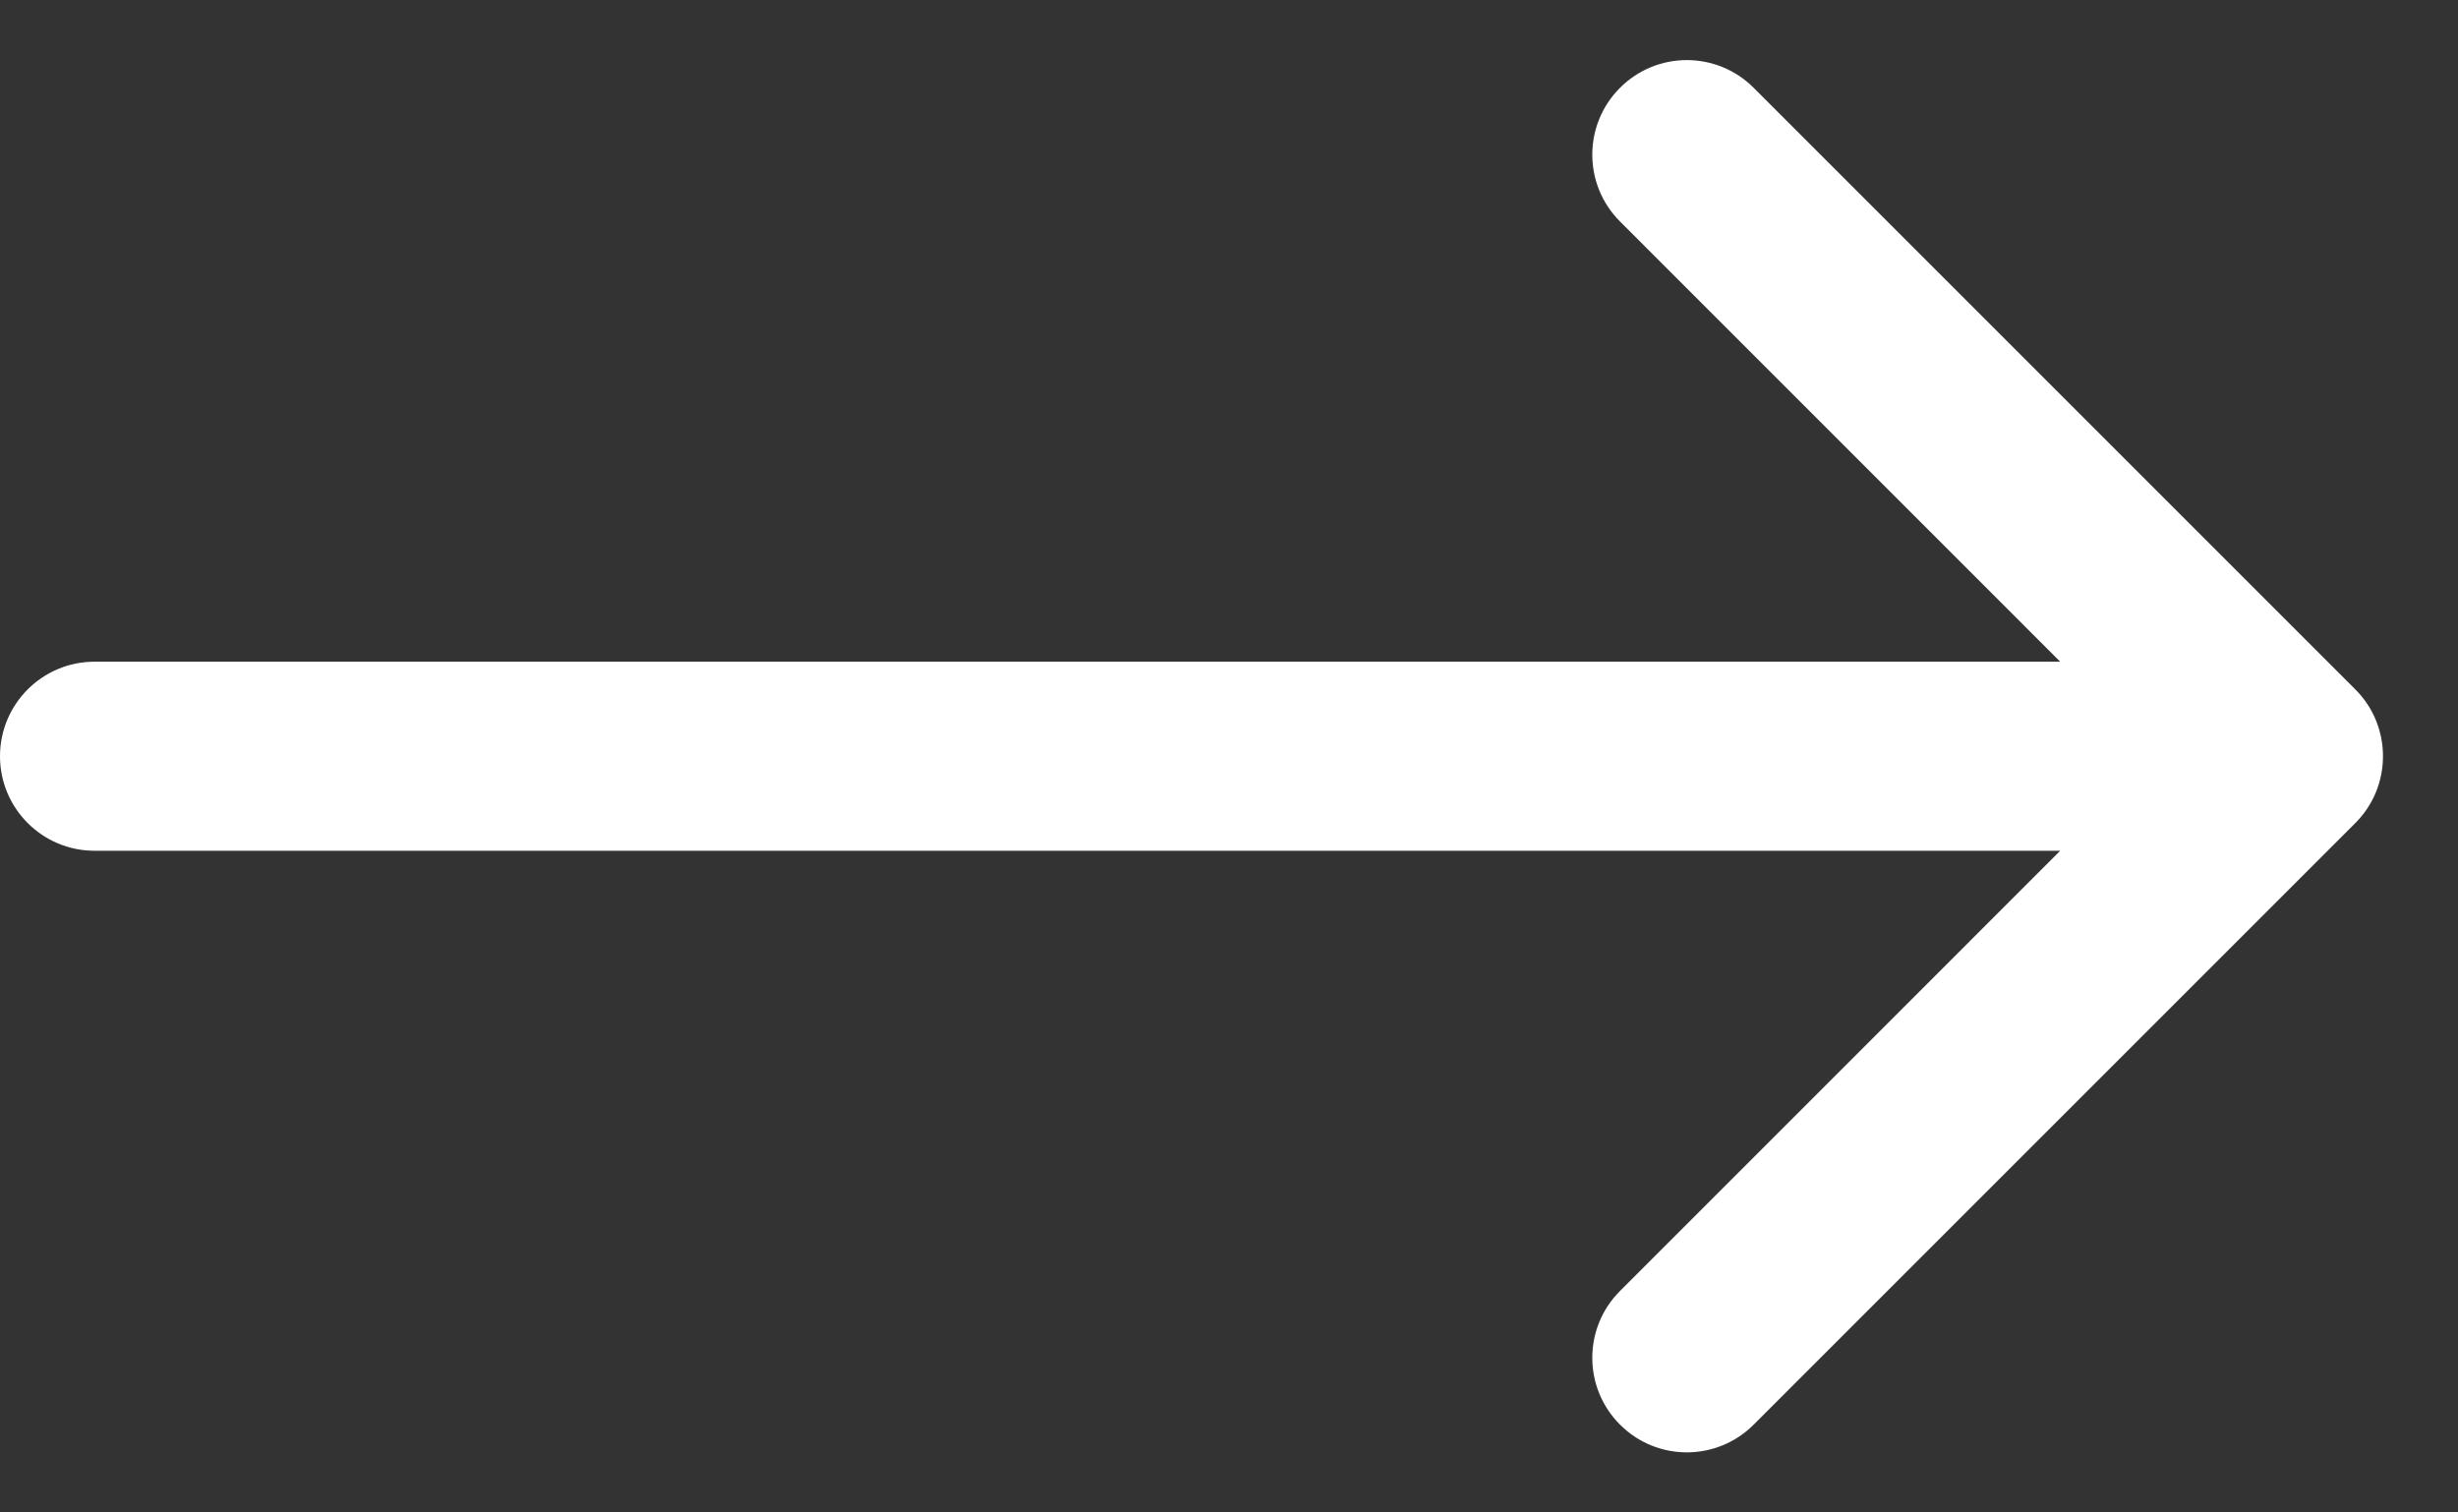 <svg width="26" height="16" viewBox="0 0 26 16" fill="none" xmlns="http://www.w3.org/2000/svg">
<rect x="0" y="0" width="26" height="16" fill="#333333" stroke="none"/>
<path d="M1 7C0.448 7 0 7.448 0 8C0 8.552 0.448 9 1 9V7ZM24.914 8.707C25.304 8.317 25.304 7.683 24.914 7.293L18.55 0.929C18.159 0.538 17.526 0.538 17.136 0.929C16.745 1.319 16.745 1.953 17.136 2.343L22.792 8L17.136 13.657C16.745 14.047 16.745 14.681 17.136 15.071C17.526 15.462 18.159 15.462 18.55 15.071L24.914 8.707ZM1 9H24.207V7H1V9Z" fill="white"/>
</svg>
